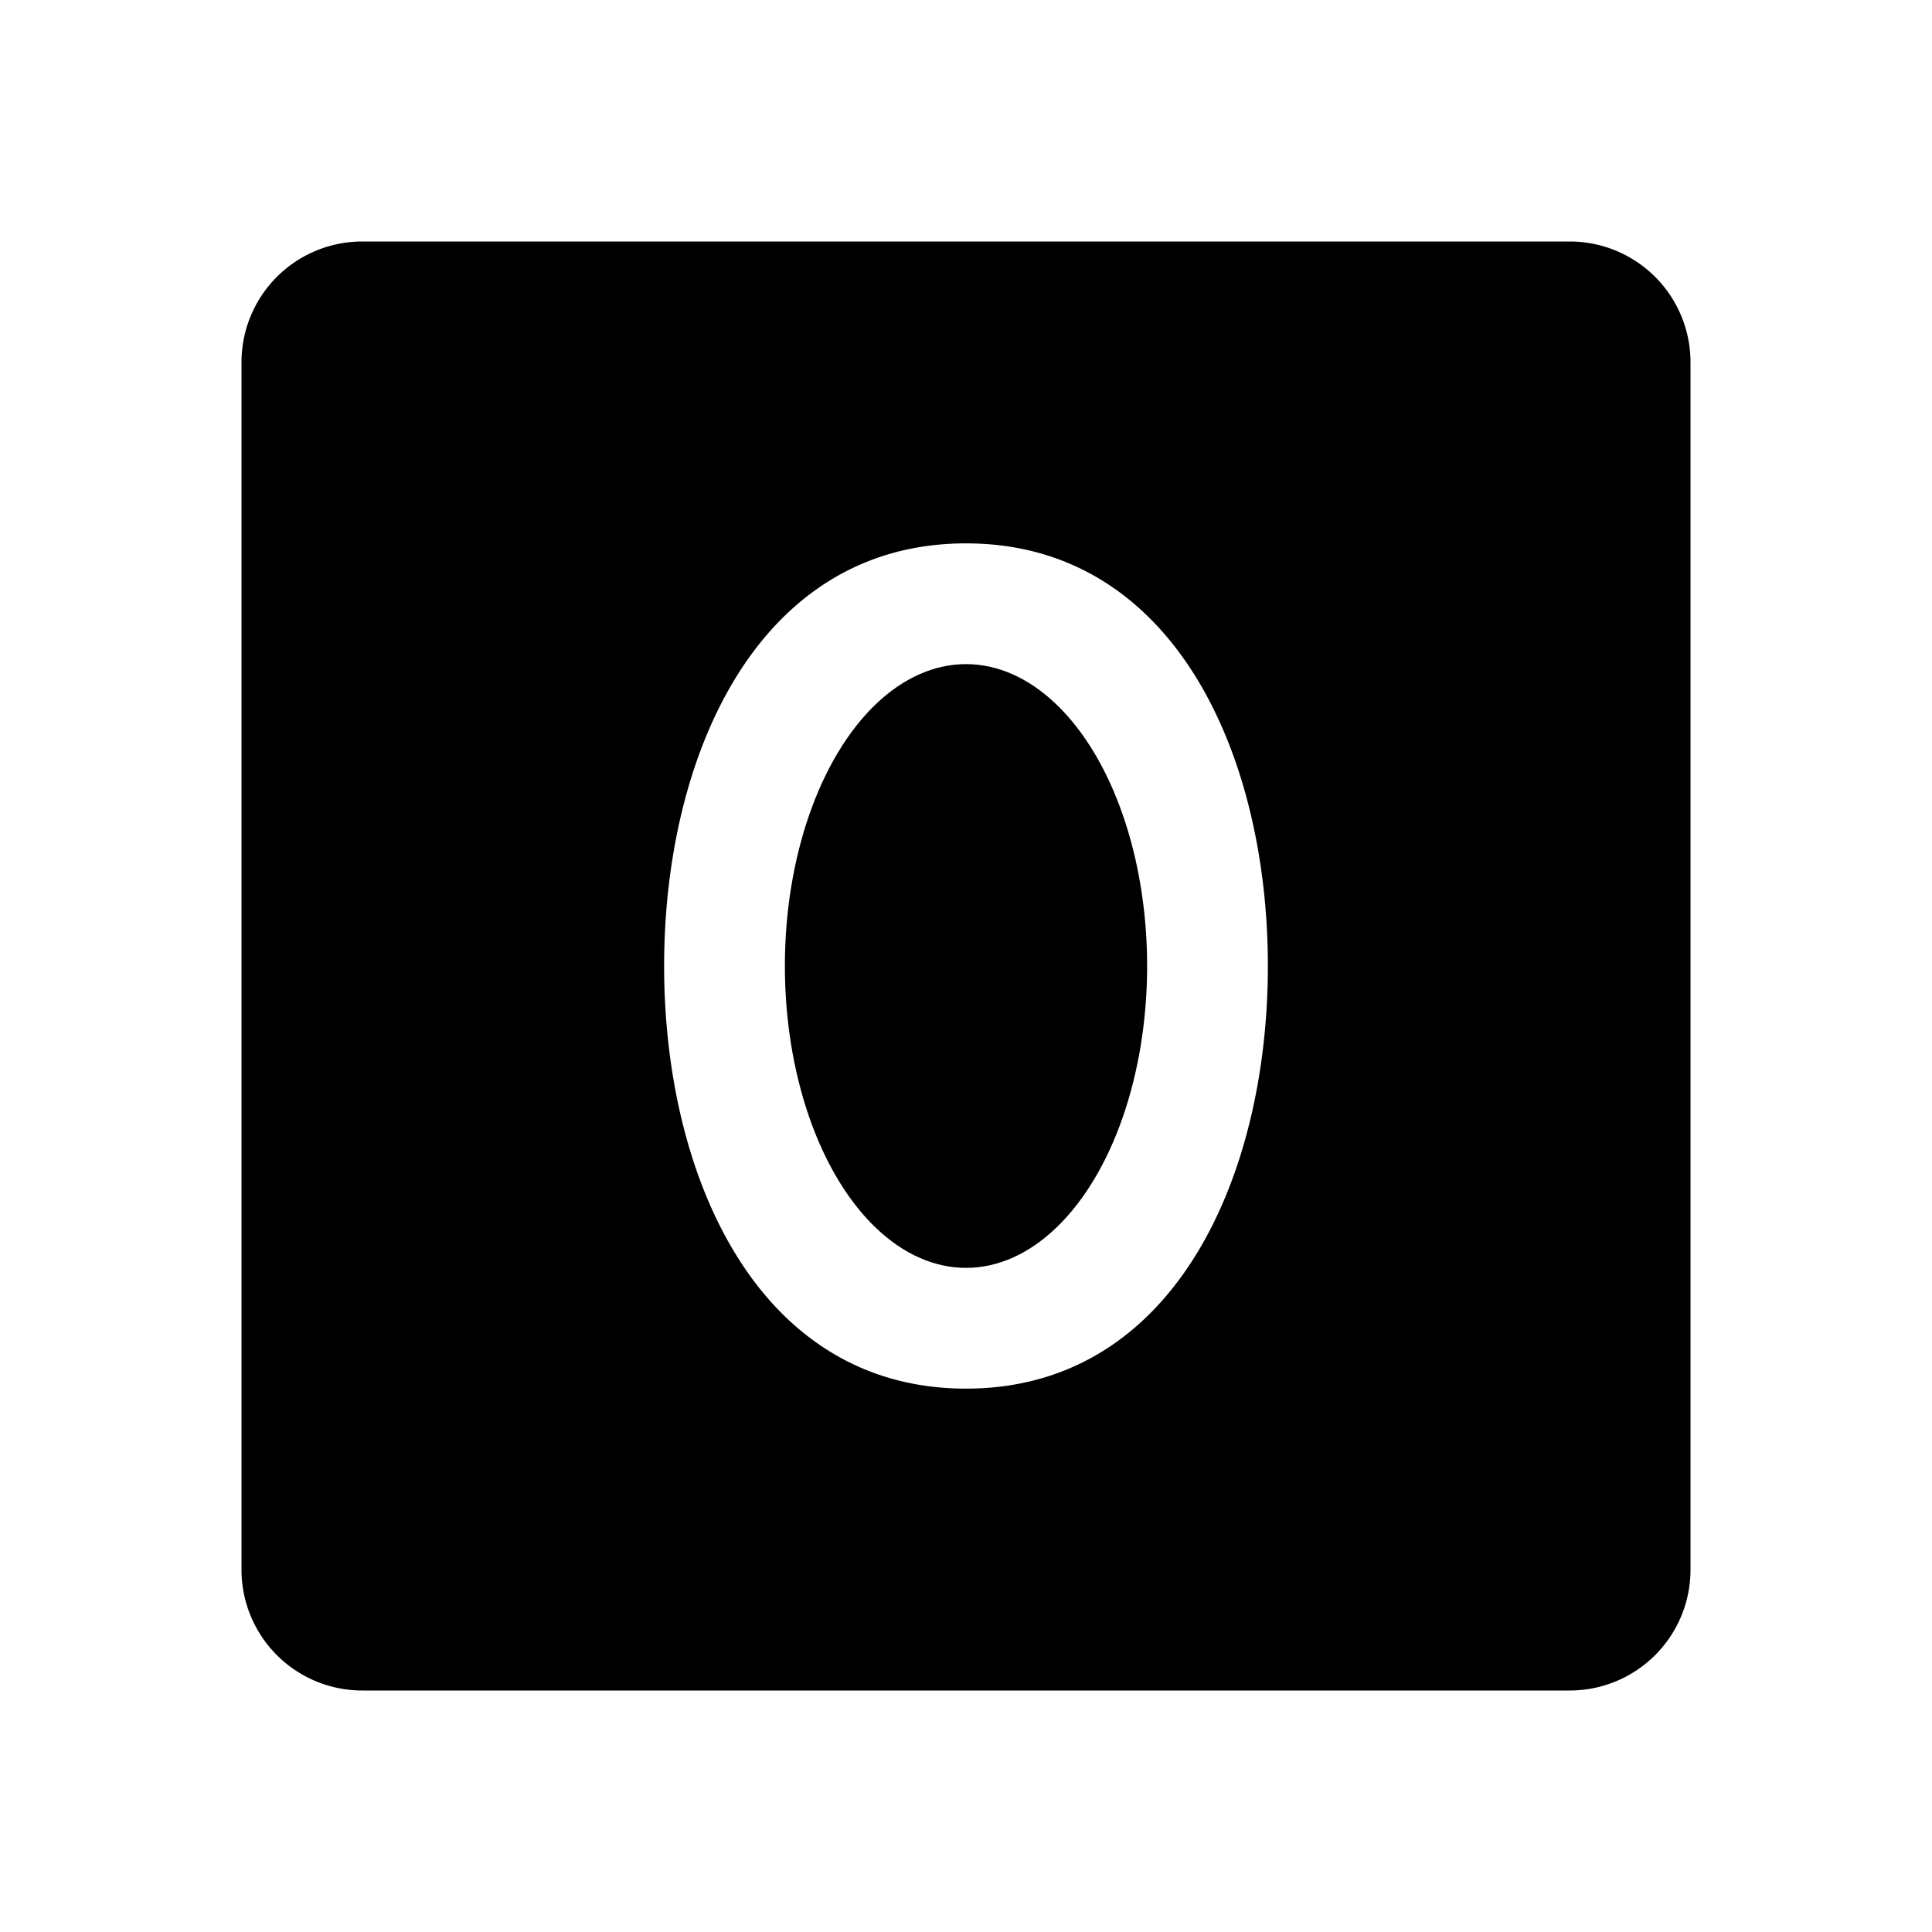 <svg xmlns="http://www.w3.org/2000/svg" viewBox="0 0 256 256" width="20" height="20"><path fill="none" d="M0 0h256v256H0z"/><ellipse cx="128" cy="128" rx="24" ry="40"/><path d="M208 32H48a16 16 0 00-16 16v160a16 16 0 0016 16h160a16 16 0 0016-16V48a16 16 0 00-16-16zm-80 152c-27.6 0-40-28.1-40-56s12.4-56 40-56 40 28.1 40 56-12.4 56-40 56z"/></svg>